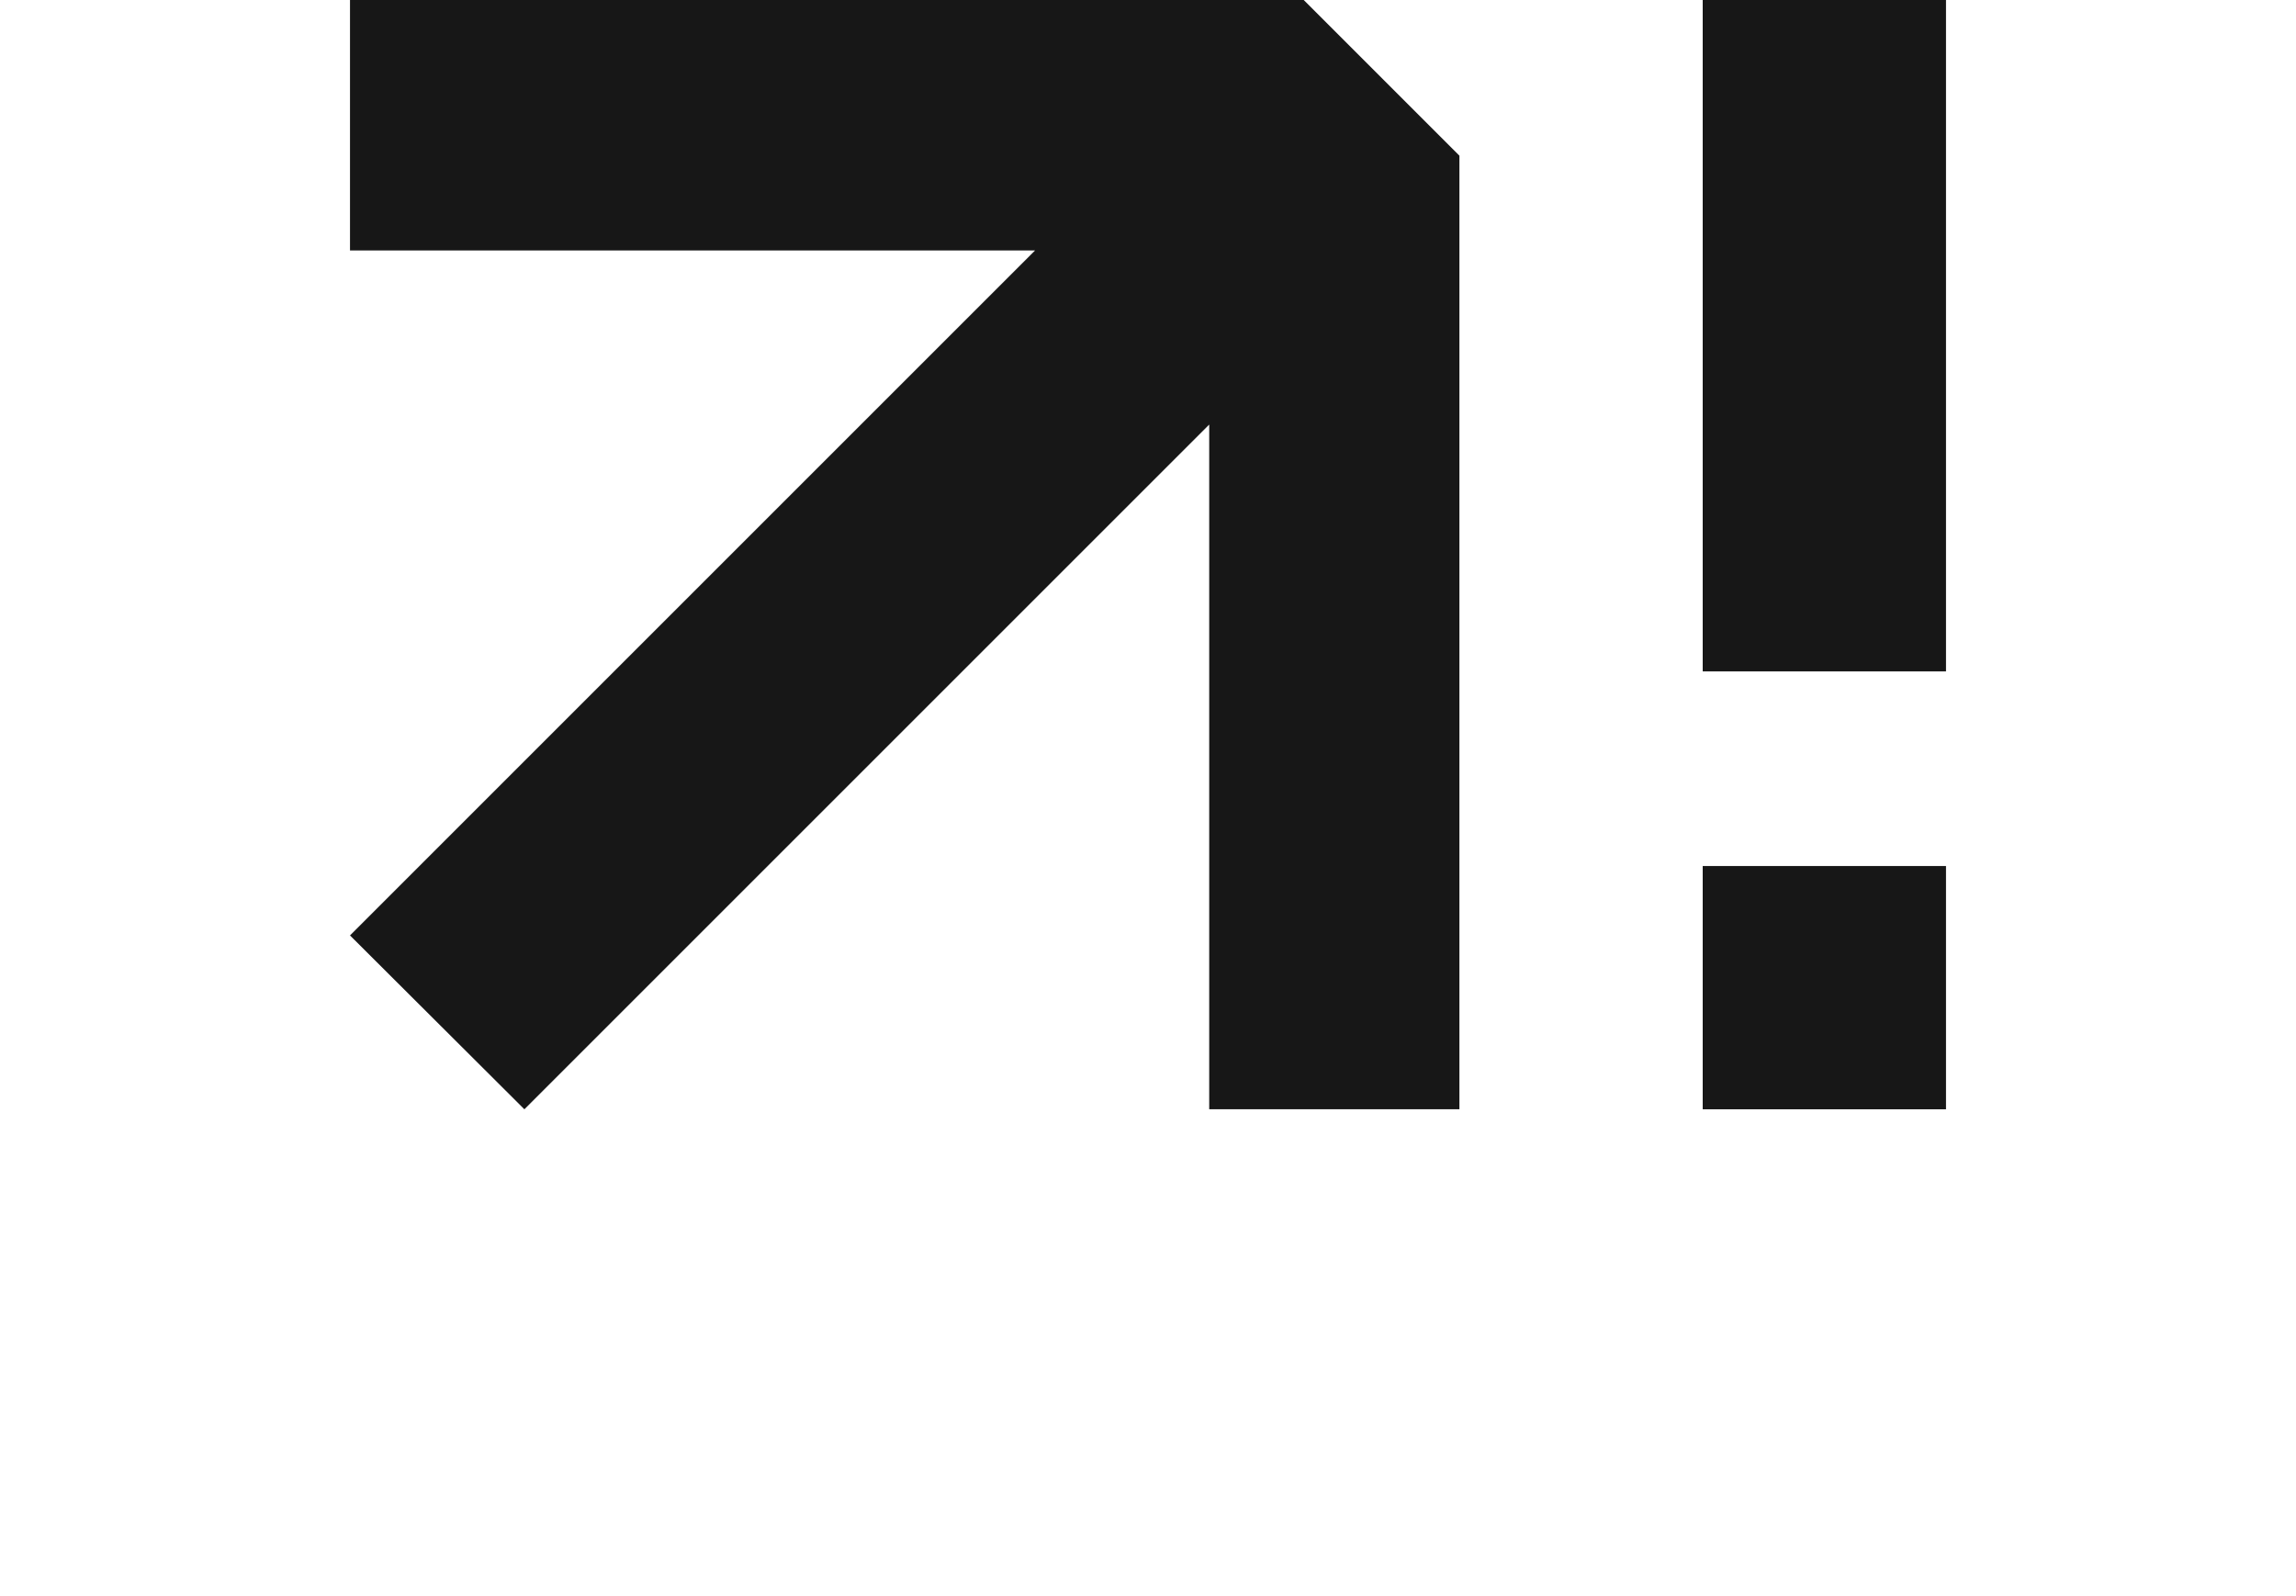 <svg width="164" height="114" viewBox="0 0 164 164" fill="none" xmlns="http://www.w3.org/2000/svg">
<path fill-rule="evenodd" clip-rule="evenodd" d="M88.29 113.996L88.29 43.632L17.919 114L4.96174e-06 96.132L70.396 25.738L1.10614e-06 25.738L0 7.62939e-06L98 3.34568e-06L114 16L114 113.996H88.29Z" fill="#171717"/>
<path d="M164 0H139V69H164V0Z" fill="#171717"/>
<path d="M164 89H139V114H164V89Z" fill="#171717"/>
</svg>
